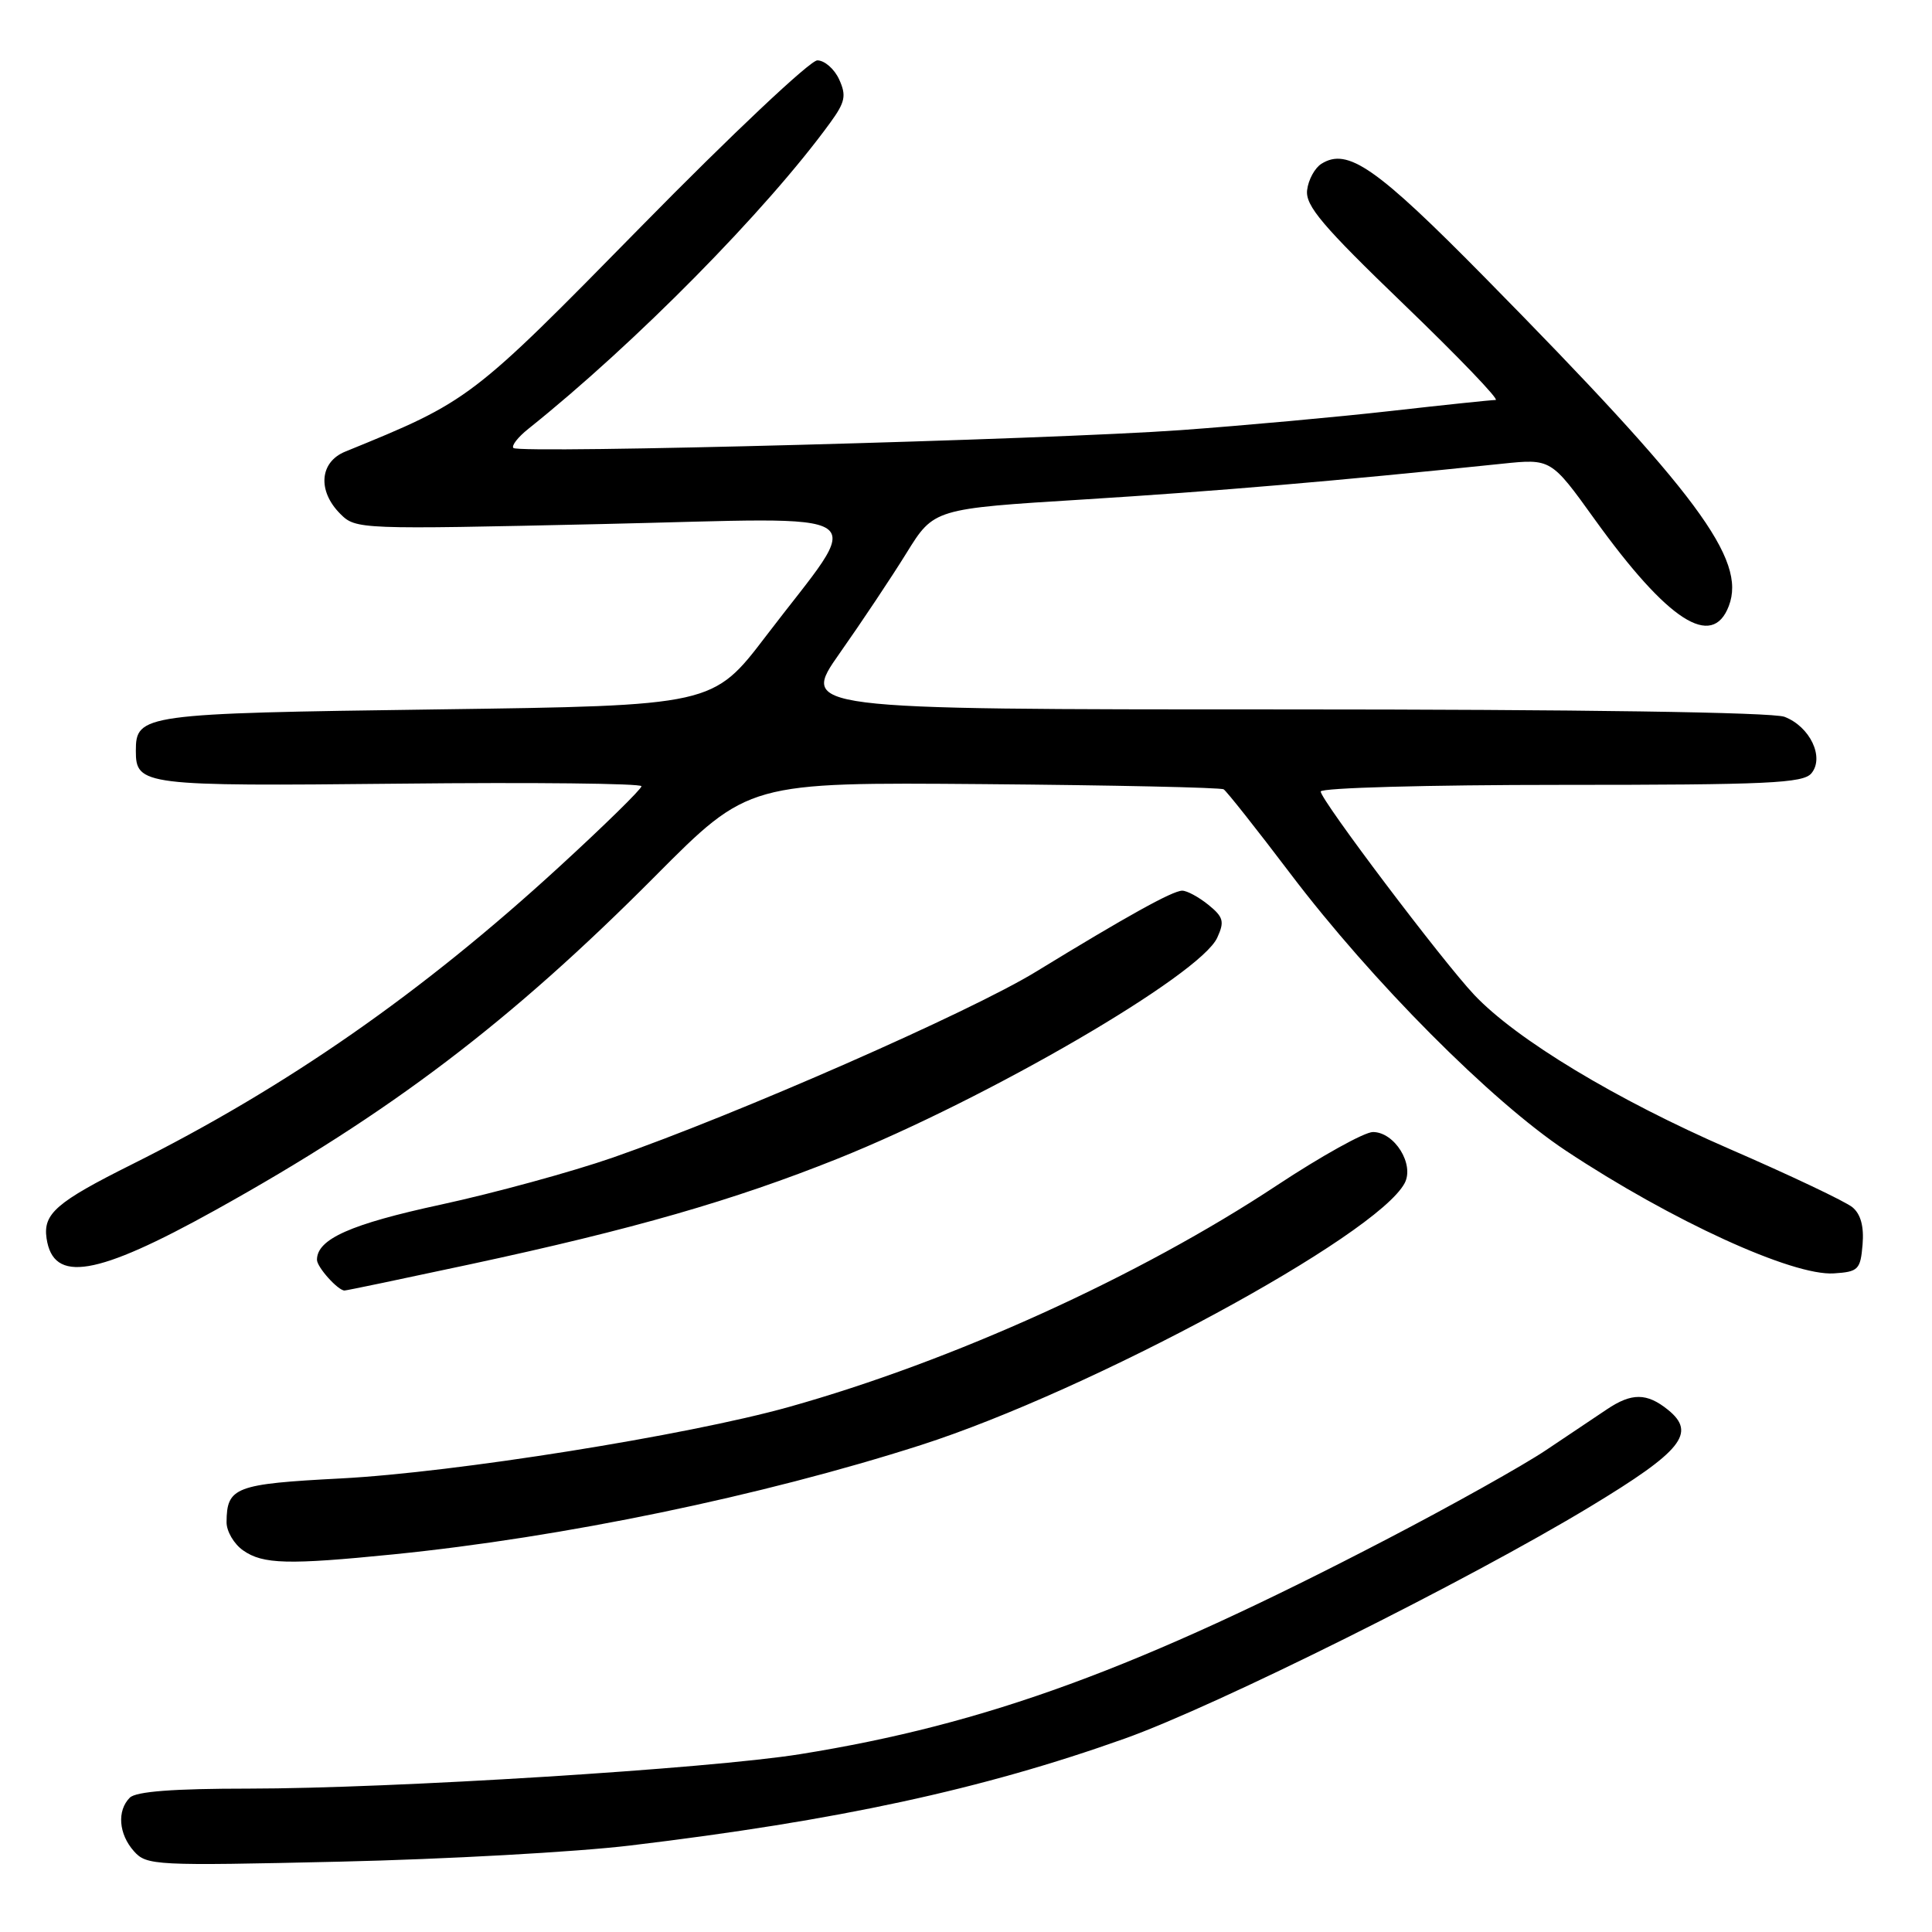 <?xml version="1.0" encoding="UTF-8" standalone="no"?>
<!DOCTYPE svg PUBLIC "-//W3C//DTD SVG 1.1//EN" "http://www.w3.org/Graphics/SVG/1.1/DTD/svg11.dtd" >
<svg xmlns="http://www.w3.org/2000/svg" xmlns:xlink="http://www.w3.org/1999/xlink" version="1.1" viewBox="0 0 256 256">
 <g >
 <path fill="currentColor"
d=" M 83.50 244.54 C 111.02 241.24 130.10 237.12 149.01 230.38 C 161.18 226.05 194.47 209.46 210.70 199.64 C 222.89 192.27 224.81 189.88 221.02 186.81 C 218.22 184.55 216.21 184.53 212.90 186.76 C 211.48 187.71 207.85 190.15 204.84 192.16 C 201.84 194.17 192.43 199.44 183.94 203.86 C 150.83 221.11 130.71 228.48 105.99 232.44 C 93.92 234.37 51.93 236.99 32.95 237.00 C 22.97 237.00 18.02 237.38 17.20 238.20 C 15.48 239.92 15.72 243.03 17.75 245.30 C 19.43 247.19 20.53 247.24 45.00 246.68 C 59.02 246.36 76.35 245.40 83.50 244.54 Z  M 52.14 205.96 C 74.62 203.70 100.90 198.25 122.02 191.48 C 144.53 184.25 182.38 163.77 186.12 156.78 C 187.45 154.29 184.79 150.00 181.92 150.00 C 180.80 150.00 175.08 153.18 169.19 157.07 C 150.97 169.12 126.27 180.34 104.50 186.44 C 91.05 190.20 60.28 195.11 45.18 195.90 C 31.15 196.63 30.05 197.05 30.02 201.69 C 30.01 202.90 31.00 204.59 32.22 205.44 C 34.84 207.28 38.19 207.36 52.14 205.96 Z  M 62.33 167.52 C 83.93 162.88 97.16 159.07 111.00 153.53 C 130.95 145.53 159.05 129.18 161.29 124.25 C 162.28 122.10 162.11 121.51 160.10 119.88 C 158.82 118.85 157.27 118.01 156.64 118.02 C 155.35 118.04 149.33 121.38 137.25 128.77 C 128.48 134.13 97.78 147.61 81.22 153.38 C 75.75 155.28 65.50 158.08 58.45 159.61 C 46.45 162.20 42.00 164.18 42.00 166.93 C 42.00 167.90 44.78 171.00 45.65 171.00 C 45.93 171.00 53.43 169.43 62.33 167.52 Z  M 246.80 164.91 C 247.00 162.52 246.56 160.88 245.46 159.97 C 244.56 159.22 237.23 155.74 229.19 152.25 C 214.18 145.73 200.92 137.73 195.35 131.83 C 191.16 127.40 175.00 106.00 175.00 104.88 C 175.00 104.39 189.22 104.00 206.88 104.00 C 234.27 104.00 238.93 103.78 240.02 102.47 C 241.78 100.35 239.83 96.27 236.45 94.98 C 234.86 94.38 209.27 94.00 169.95 94.00 C 106.03 94.00 106.03 94.00 111.26 86.56 C 114.14 82.47 118.13 76.49 120.12 73.27 C 123.75 67.41 123.75 67.41 143.62 66.18 C 161.14 65.09 176.88 63.75 199.01 61.45 C 205.52 60.77 205.52 60.77 211.32 68.84 C 221.01 82.29 226.88 86.08 229.08 80.29 C 231.43 74.12 224.95 65.40 196.79 36.81 C 182.36 22.16 178.57 19.53 175.10 21.70 C 174.22 22.25 173.36 23.82 173.20 25.19 C 172.95 27.25 175.22 29.93 186.03 40.34 C 193.26 47.30 198.73 53.00 198.18 53.00 C 197.64 53.00 191.41 53.65 184.35 54.45 C 177.28 55.25 164.75 56.39 156.50 56.99 C 138.83 58.26 68.81 60.14 68.03 59.36 C 67.74 59.07 68.62 57.93 70.00 56.83 C 84.17 45.51 101.59 27.85 110.00 16.27 C 112.00 13.52 112.17 12.67 111.19 10.52 C 110.56 9.14 109.26 8.00 108.30 8.00 C 107.35 8.00 96.88 17.87 85.03 29.94 C 62.36 53.03 62.26 53.11 45.75 59.84 C 42.35 61.22 42.04 65.04 45.09 68.09 C 47.15 70.15 47.57 70.16 79.73 69.44 C 117.12 68.60 114.70 66.96 101.52 84.25 C 94.47 93.50 94.47 93.50 57.89 94.00 C 18.84 94.53 18.00 94.65 18.00 99.50 C 18.00 104.07 18.94 104.19 52.96 103.84 C 70.58 103.65 85.00 103.81 85.00 104.18 C 85.00 104.55 80.11 109.35 74.13 114.83 C 55.92 131.55 37.99 144.04 17.45 154.30 C 7.46 159.29 5.69 160.83 6.17 164.09 C 7.06 170.07 12.73 169.12 28.53 160.35 C 51.74 147.46 67.63 135.40 86.84 116.07 C 99.19 103.65 99.19 103.65 130.32 103.90 C 147.44 104.04 161.76 104.35 162.14 104.59 C 162.52 104.82 166.50 109.85 170.98 115.76 C 181.77 130.00 197.62 145.93 207.50 152.48 C 221.49 161.75 237.53 169.09 243.00 168.73 C 246.24 168.52 246.52 168.24 246.80 164.91 Z "/>
</g>
</svg>